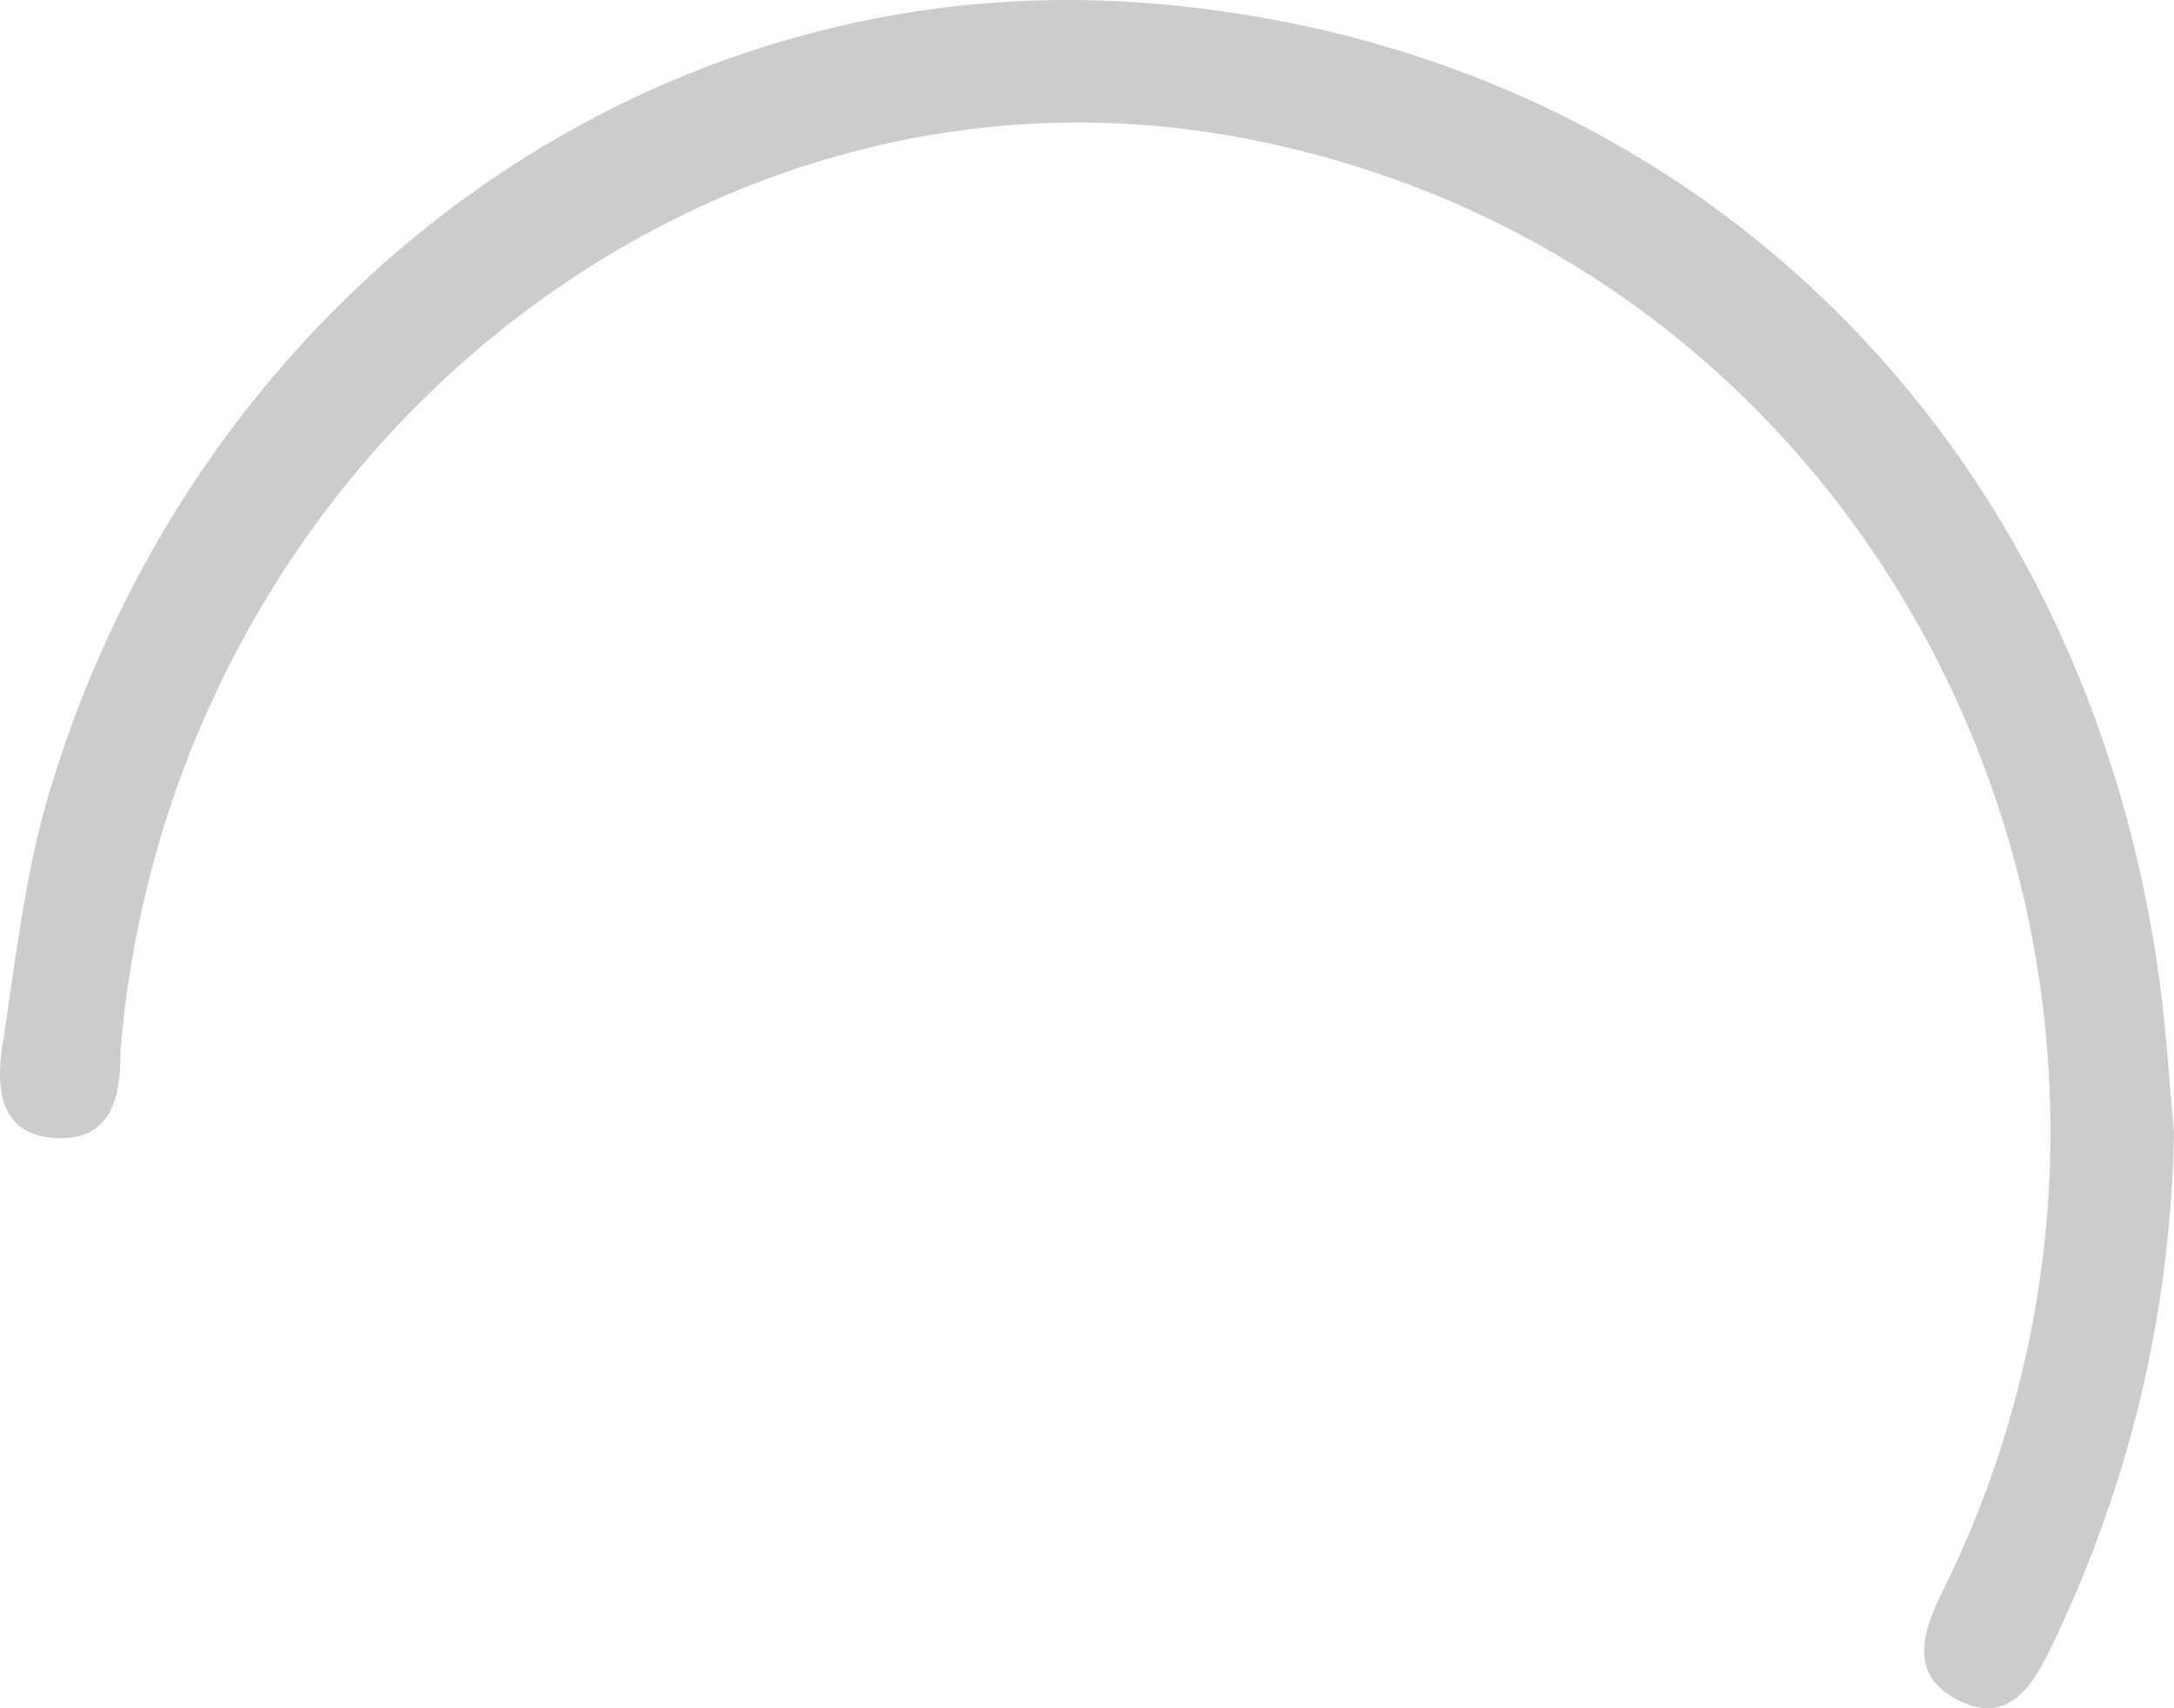 ﻿<?xml version="1.0" encoding="utf-8"?>
<svg version="1.1" xmlns:xlink="http://www.w3.org/1999/xlink" width="14px" height="11px" xmlns="http://www.w3.org/2000/svg">
  <g transform="matrix(1 0 0 1 -13 -371 )">
    <path d="M 13.911 6.346  C 13.952 6.66  13.971 6.977  14 7.293  C 13.978 8.467  13.71 9.569  13.208 10.61  C 13.082 10.871  12.925 11.106  12.613 10.95  C 12.298 10.791  12.372 10.527  12.505 10.258  C 14.407 6.425  12.271 1.711  8.02 0.892  C 4.515 0.216  1.119 2.945  0.78 6.72  C 0.777 6.75  0.775 6.78  0.775 6.81  C 0.773 7.099  0.695 7.339  0.373 7.329  C 0.012 7.318  -0.03 7.034  0.014 6.744  C 0.099 6.194  0.159 5.631  0.317 5.103  C 1.292 1.86  4.21 -0.23  7.39 0.02  C 10.892 0.295  13.448 2.836  13.911 6.346  Z " fill-rule="nonzero" fill="#cccccc" stroke="none" transform="matrix(1 0 0 1 13 371 )" />
  </g>
</svg>